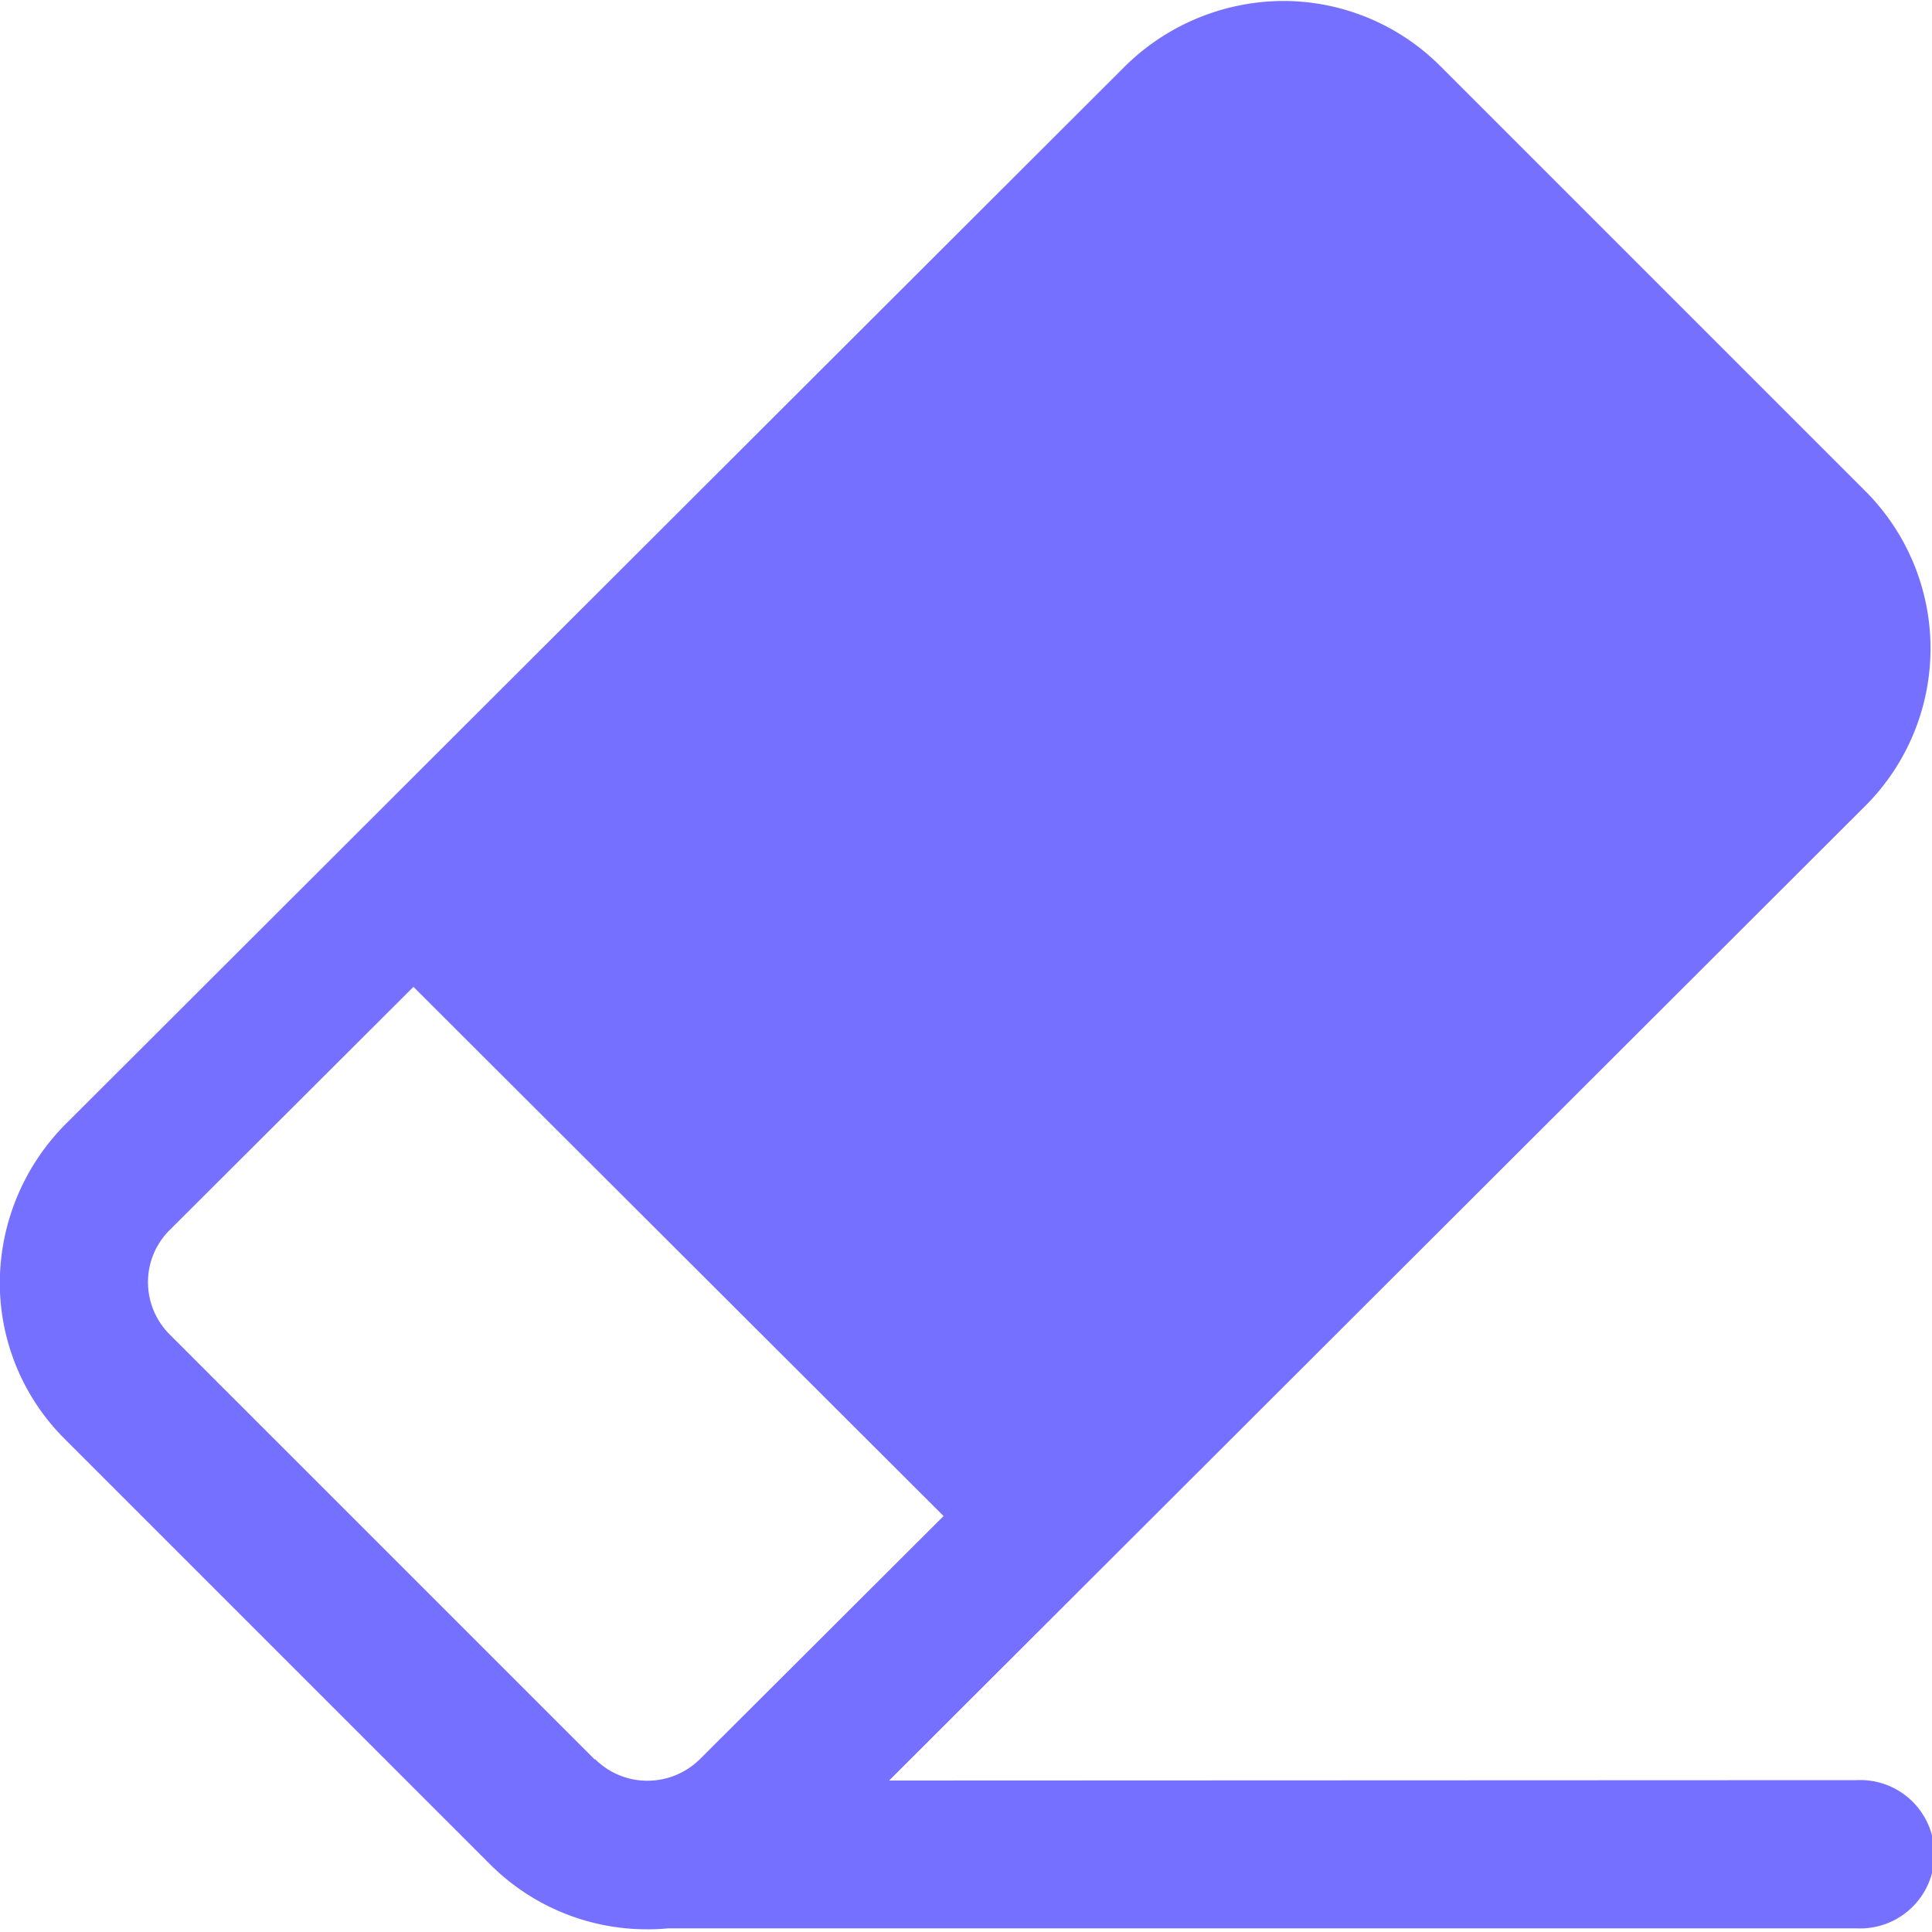 <svg id="yscs_icon_empty" xmlns="http://www.w3.org/2000/svg" xmlns:xlink="http://www.w3.org/1999/xlink" width="10" height="10" viewBox="0 0 10 10">
  <defs>
    <style>
      .cls-1 {
        fill: #7570ff;
      }

      .cls-2 {
        clip-path: url(#clip-path);
      }
    </style>
  </defs>
  <g id="组_3960" data-name="组 3960" class="cls-2">
    <path id="路径_474" data-name="路径 474" class="cls-1" d="M956.541,541.7l5.053-5.045a1.152,1.152,0,0,0,0-1.629l-2.2-2.2a1.15,1.15,0,0,0-.817-.337,1.173,1.173,0,0,0-.824.347l-5.466,5.458a1.17,1.17,0,0,0-.349.823,1.141,1.141,0,0,0,.337.816l2.2,2.2a1.147,1.147,0,0,0,.816.337.963.963,0,0,0,.106-.005h6.151a.384.384,0,1,0,0-.767Zm-1.523-.108-2.2-2.2a.383.383,0,0,1-.113-.271.378.378,0,0,1,.113-.271l1.261-1.258,2.744,2.739-1.26,1.257a.386.386,0,0,1-.272.113.382.382,0,0,1-.273-.113Zm0,0" transform="translate(-951.939 -532.484)"/>
  </g>
</svg>
